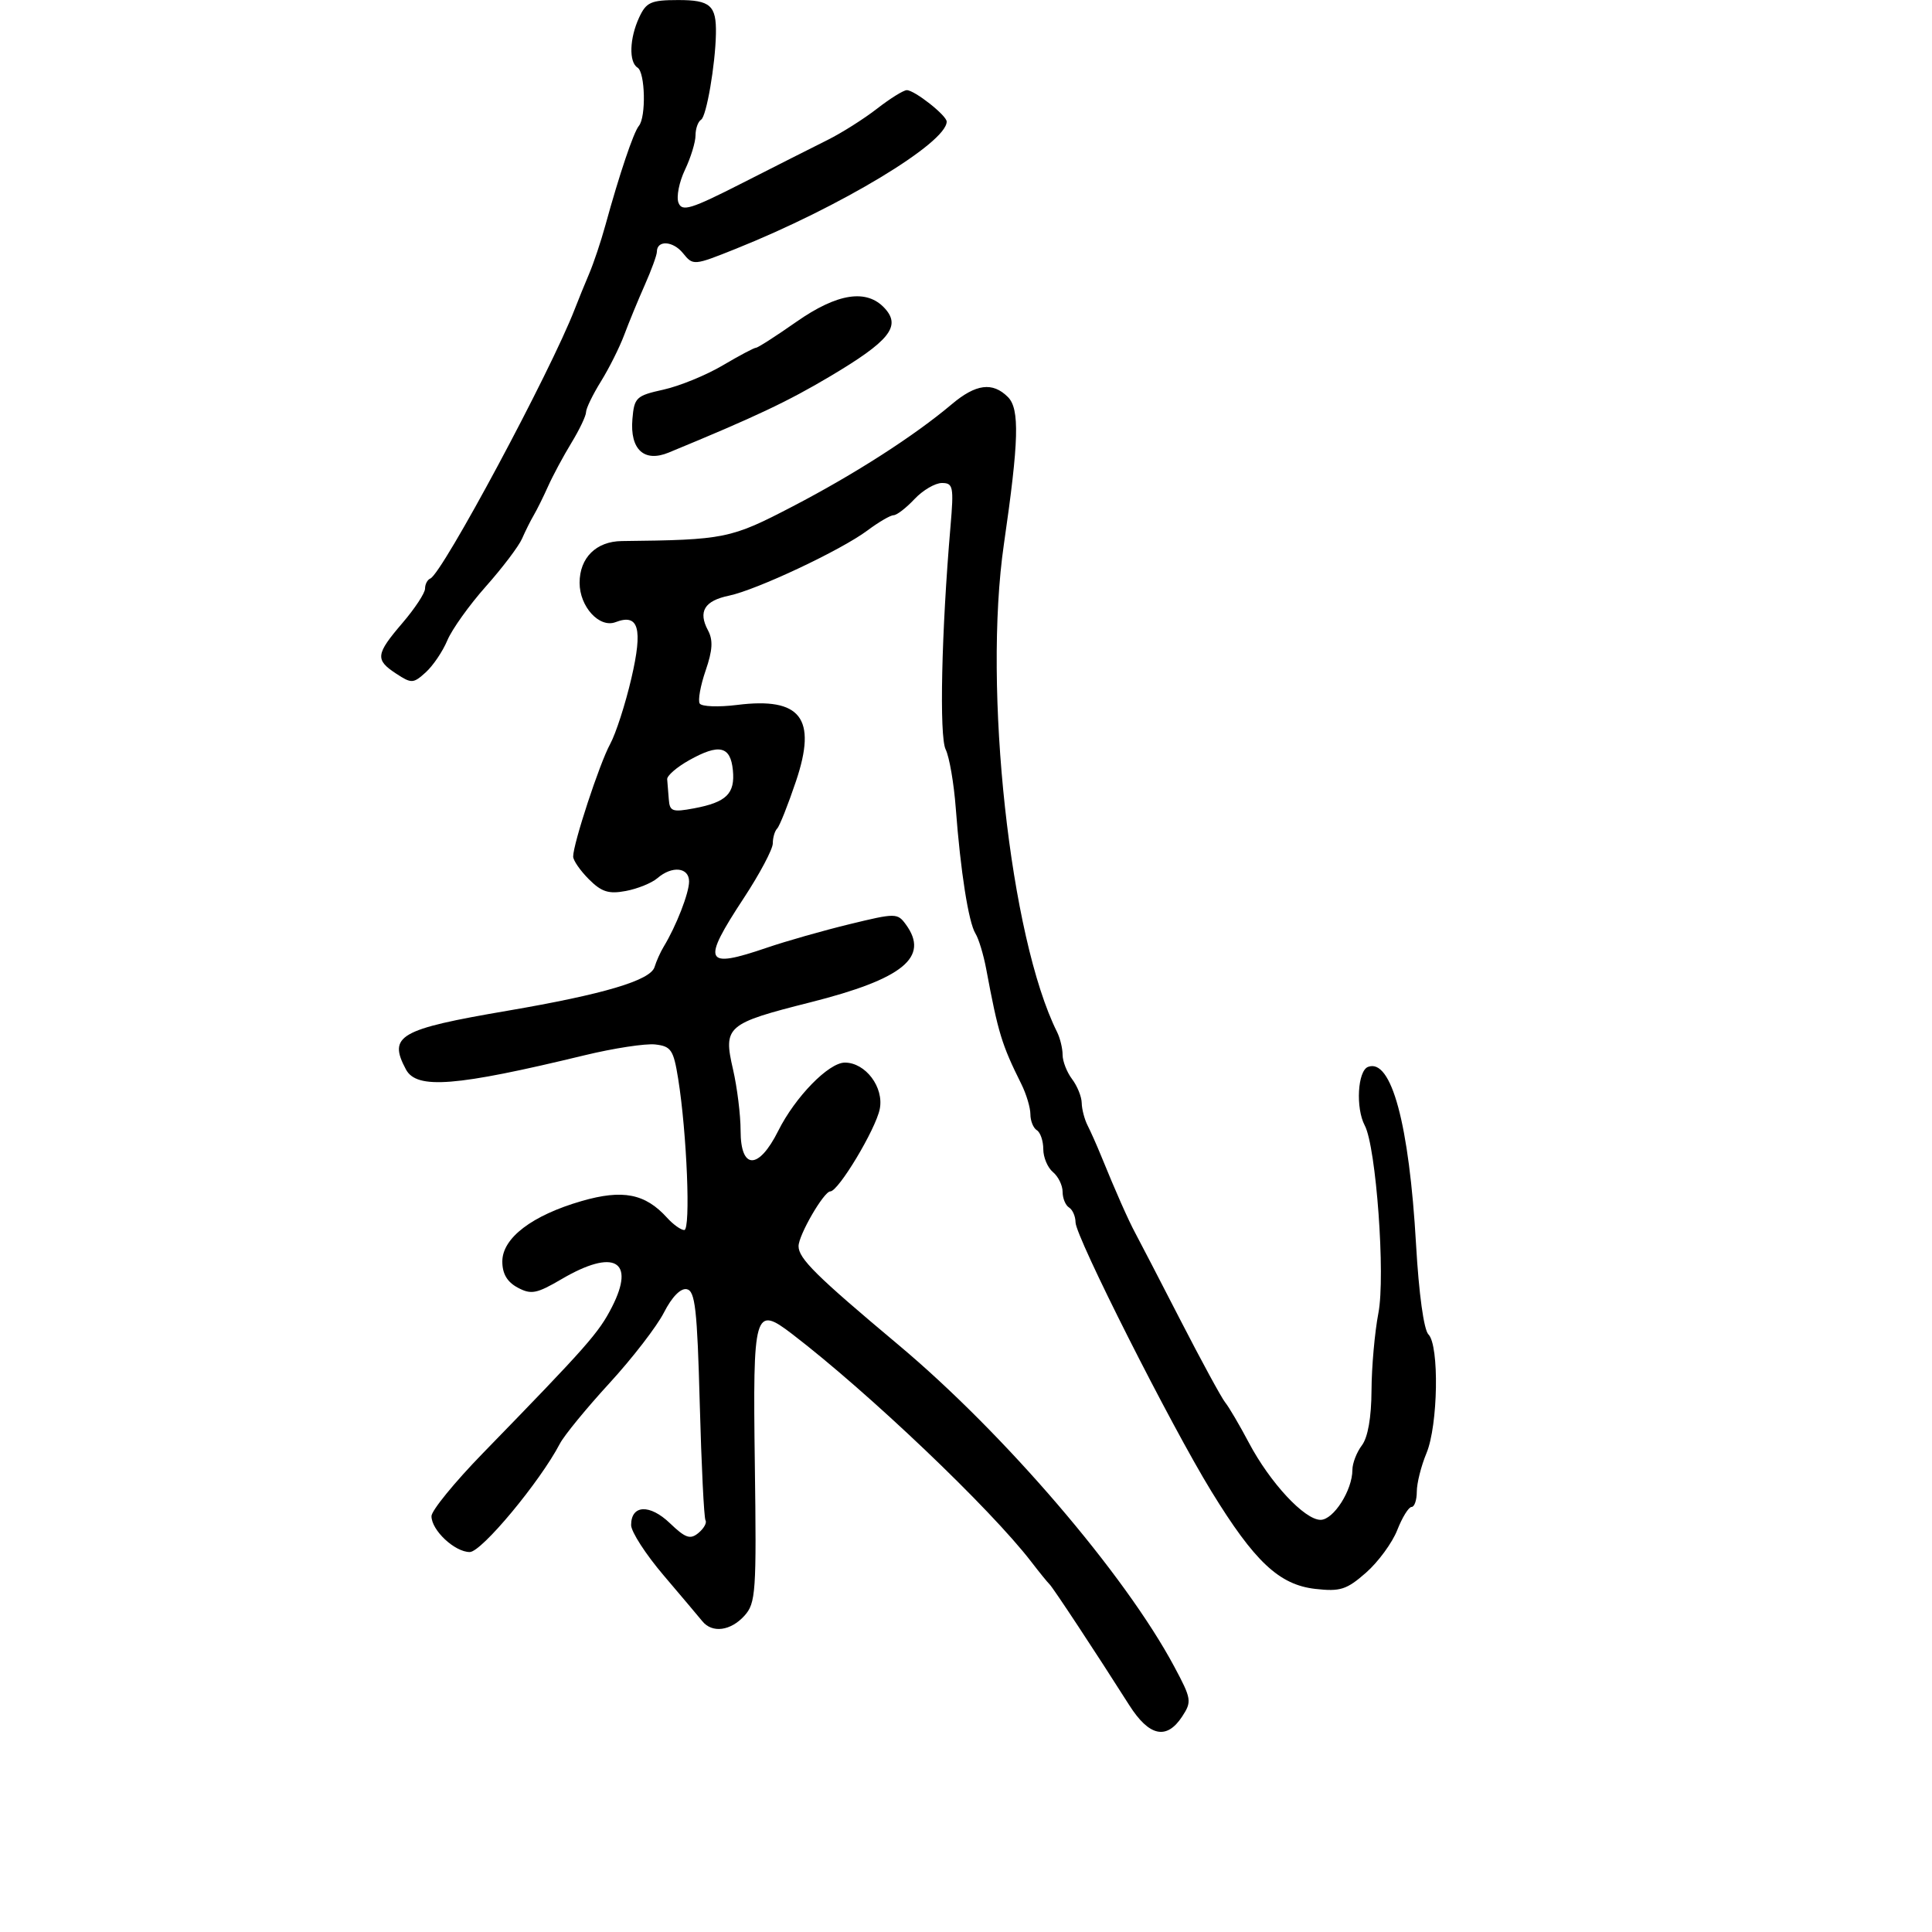 <svg xmlns="http://www.w3.org/2000/svg" width="300" height="300" viewBox="0 0 300 300" version="1.1">
	<path d="M 99.250 2.707 C 97.746 5.947, 97.627 9.651, 99 10.500 C 100.189 11.235, 100.344 18.190, 99.202 19.550 C 98.381 20.527, 96.179 27.064, 93.997 35 C 93.317 37.475, 92.187 40.850, 91.485 42.500 C 90.784 44.150, 89.776 46.625, 89.246 48 C 85.508 57.681, 68.678 89.077, 66.819 89.833 C 66.369 90.017, 66 90.723, 66 91.403 C 66 92.084, 64.425 94.480, 62.500 96.729 C 58.327 101.604, 58.223 102.445, 61.526 104.609 C 63.898 106.163, 64.176 106.151, 66.108 104.402 C 67.239 103.378, 68.748 101.146, 69.460 99.442 C 70.172 97.738, 72.864 93.968, 75.443 91.064 C 78.021 88.161, 80.550 84.822, 81.063 83.643 C 81.576 82.464, 82.394 80.825, 82.882 80 C 83.369 79.175, 84.373 77.150, 85.111 75.500 C 85.850 73.850, 87.477 70.821, 88.727 68.770 C 89.977 66.718, 91 64.572, 91 64 C 91 63.428, 92.040 61.282, 93.311 59.230 C 94.583 57.179, 96.211 53.925, 96.930 52 C 97.649 50.075, 99.083 46.592, 100.118 44.261 C 101.153 41.929, 102 39.604, 102 39.094 C 102 37.254, 104.494 37.389, 106.052 39.313 C 107.628 41.259, 107.714 41.252, 114.207 38.654 C 130.454 32.154, 147 22.178, 147 18.883 C 147 17.930, 142.015 14, 140.807 14 C 140.298 14, 138.222 15.292, 136.191 16.871 C 134.161 18.451, 130.700 20.640, 128.500 21.736 C 126.300 22.832, 120.336 25.847, 115.246 28.435 C 107.250 32.501, 105.905 32.915, 105.354 31.480 C 105.003 30.566, 105.455 28.269, 106.358 26.375 C 107.261 24.482, 108 22.074, 108 21.025 C 108 19.976, 108.392 18.876, 108.871 18.580 C 109.698 18.069, 111.074 10.079, 111.168 5.246 C 111.253 0.842, 110.306 -0, 105.281 0.008 C 101.070 0.015, 100.351 0.337, 99.250 2.707 M 123.621 50 C 120.481 52.200, 117.674 54, 117.384 54 C 117.094 54, 114.761 55.237, 112.201 56.750 C 109.641 58.263, 105.511 59.951, 103.023 60.502 C 98.776 61.442, 98.482 61.722, 98.199 65.087 C 97.804 69.798, 100.026 71.846, 103.830 70.277 C 117.314 64.716, 122.325 62.348, 128.944 58.410 C 138.096 52.967, 139.933 50.688, 137.413 47.904 C 134.611 44.808, 130.042 45.502, 123.621 50 M 147.785 62.773 C 141.979 67.674, 132.744 73.608, 123.122 78.617 C 113.434 83.661, 112.583 83.834, 96.551 84.016 C 92.574 84.061, 90 86.609, 90 90.500 C 90 94.210, 93.076 97.569, 95.590 96.604 C 99.181 95.226, 99.843 97.573, 98.043 105.313 C 97.112 109.321, 95.624 113.927, 94.736 115.550 C 93.099 118.544, 89 131.017, 89 133.005 C 89 133.602, 90.099 135.189, 91.441 136.532 C 93.414 138.504, 94.518 138.854, 97.191 138.349 C 99.011 138.006, 101.210 137.112, 102.079 136.363 C 104.363 134.391, 107 134.667, 107 136.878 C 107 138.672, 104.998 143.810, 103.057 147 C 102.555 147.825, 101.917 149.247, 101.638 150.160 C 101.005 152.235, 93.741 154.394, 78.791 156.950 C 61.953 159.829, 60.231 160.825, 63.035 166.066 C 64.706 169.187, 70.758 168.707, 90.755 163.866 C 95.295 162.767, 100.245 162.010, 101.755 162.184 C 104.211 162.467, 104.585 163.027, 105.304 167.500 C 106.662 175.950, 107.269 191, 106.252 191 C 105.734 191, 104.533 190.141, 103.583 189.091 C 100.185 185.337, 96.702 184.655, 90.321 186.497 C 82.618 188.721, 78 192.239, 78 195.882 C 78 197.789, 78.750 199.063, 80.387 199.939 C 82.478 201.059, 83.325 200.894, 87.225 198.608 C 95.340 193.852, 98.713 195.722, 95.033 202.936 C 92.973 206.974, 91.240 208.937, 74.955 225.679 C 70.580 230.178, 67 234.565, 67 235.429 C 67 237.619, 70.607 241, 72.944 241 C 74.774 241, 83.859 230.076, 86.941 224.168 C 87.611 222.885, 91.068 218.665, 94.624 214.790 C 98.180 210.915, 101.993 205.974, 103.097 203.809 C 104.341 201.372, 105.692 199.993, 106.646 200.187 C 107.942 200.450, 108.263 203.282, 108.657 217.947 C 108.915 227.543, 109.317 235.704, 109.552 236.084 C 109.786 236.463, 109.292 237.343, 108.453 238.039 C 107.183 239.093, 106.442 238.840, 104.024 236.523 C 100.885 233.515, 98 233.654, 98 236.813 C 98 237.845, 100.261 241.346, 103.024 244.594 C 105.787 247.842, 108.505 251.063, 109.064 251.750 C 110.593 253.633, 113.459 253.255, 115.595 250.891 C 117.364 248.932, 117.479 247.252, 117.210 227.375 C 116.887 203.546, 117.142 202.655, 123.013 207.153 C 134.880 216.244, 153.782 234.247, 160.125 242.500 C 161.393 244.150, 162.672 245.725, 162.966 246 C 163.497 246.497, 170.170 256.615, 175.332 264.750 C 178.432 269.636, 181.149 270.228, 183.563 266.544 C 185.087 264.218, 185.022 263.806, 182.341 258.794 C 174.657 244.425, 155.947 222.601, 139.500 208.822 C 126.749 198.139, 124 195.422, 124 193.506 C 124 191.780, 127.930 185, 128.930 185 C 130.190 185, 135.979 175.356, 136.608 172.208 C 137.283 168.833, 134.402 165, 131.190 165 C 128.679 165, 123.475 170.331, 120.844 175.598 C 117.801 181.691, 115 181.681, 115 175.576 C 115 173.143, 114.469 168.853, 113.820 166.042 C 112.282 159.378, 112.798 158.932, 125.818 155.644 C 140.236 152.005, 144.375 148.630, 140.657 143.545 C 139.356 141.767, 139.075 141.766, 131.907 143.509 C 127.833 144.499, 122.067 146.140, 119.093 147.155 C 109.349 150.481, 108.893 149.504, 115.500 139.445 C 117.975 135.677, 120 131.860, 120 130.964 C 120 130.067, 120.305 129.028, 120.678 128.656 C 121.050 128.283, 122.368 124.968, 123.606 121.290 C 126.894 111.518, 124.353 108.226, 114.475 109.460 C 111.569 109.823, 108.948 109.725, 108.650 109.243 C 108.352 108.760, 108.764 106.463, 109.565 104.137 C 110.656 100.971, 110.748 99.398, 109.934 97.876 C 108.373 94.960, 109.383 93.289, 113.182 92.499 C 117.488 91.603, 130.601 85.432, 134.683 82.380 C 136.434 81.071, 138.268 80, 138.759 80 C 139.250 80, 140.708 78.875, 142 77.500 C 143.292 76.125, 145.209 75, 146.260 75 C 148.009 75, 148.122 75.570, 147.592 81.750 C 146.186 98.160, 145.835 114.330, 146.841 116.372 C 147.417 117.542, 148.124 121.650, 148.412 125.500 C 149.144 135.271, 150.396 143.236, 151.471 144.963 C 151.972 145.768, 152.722 148.243, 153.137 150.463 C 155.003 160.434, 155.538 162.188, 158.593 168.331 C 159.367 169.888, 160 171.999, 160 173.022 C 160 174.045, 160.450 175.160, 161 175.500 C 161.550 175.840, 162 177.161, 162 178.437 C 162 179.712, 162.675 181.315, 163.500 182 C 164.325 182.685, 165 184.063, 165 185.063 C 165 186.064, 165.450 187.160, 166 187.500 C 166.550 187.840, 167.004 188.879, 167.010 189.809 C 167.022 192.043, 181.772 221.250, 188.094 231.559 C 194.803 242.500, 198.630 246.091, 204.252 246.725 C 208.119 247.161, 209.109 246.843, 212.115 244.204 C 214.007 242.543, 216.189 239.568, 216.964 237.592 C 217.739 235.616, 218.739 234, 219.187 234 C 219.634 234, 220 232.930, 220 231.622 C 220 230.314, 220.675 227.629, 221.500 225.654 C 223.305 221.334, 223.511 208.911, 221.806 207.206 C 221.093 206.493, 220.318 200.870, 219.885 193.256 C 218.819 174.546, 216.044 164.279, 212.427 165.666 C 210.808 166.288, 210.486 172.057, 211.919 174.764 C 213.689 178.106, 215.146 198.139, 214.038 203.886 C 213.467 206.849, 212.986 212.249, 212.968 215.886 C 212.948 220.110, 212.406 223.202, 211.468 224.441 C 210.661 225.509, 210 227.219, 210 228.241 C 210 231.402, 207.070 236, 205.056 236 C 202.568 236, 197.208 230.235, 193.925 224.028 C 192.482 221.300, 190.832 218.491, 190.257 217.784 C 189.683 217.078, 186.552 211.325, 183.299 205 C 180.047 198.675, 176.898 192.600, 176.303 191.500 C 175.214 189.486, 173.247 185.044, 170.989 179.500 C 170.317 177.850, 169.369 175.719, 168.883 174.764 C 168.397 173.809, 167.986 172.234, 167.968 171.264 C 167.951 170.294, 167.276 168.626, 166.468 167.559 C 165.661 166.491, 165 164.798, 165 163.795 C 165 162.793, 164.610 161.191, 164.134 160.236 C 156.830 145.590, 152.623 106.961, 155.885 84.500 C 158.219 68.439, 158.353 63.496, 156.507 61.650 C 154.132 59.274, 151.533 59.609, 147.785 62.773 M 107 118.053 C 105.075 119.133, 103.545 120.463, 103.600 121.008 C 103.655 121.554, 103.767 122.950, 103.850 124.111 C 103.984 125.995, 104.405 126.147, 107.750 125.522 C 112.800 124.578, 114.159 123.247, 113.801 119.593 C 113.433 115.835, 111.667 115.435, 107 118.053" stroke="none" fill="black" fill-rule="evenodd"/>
</svg>